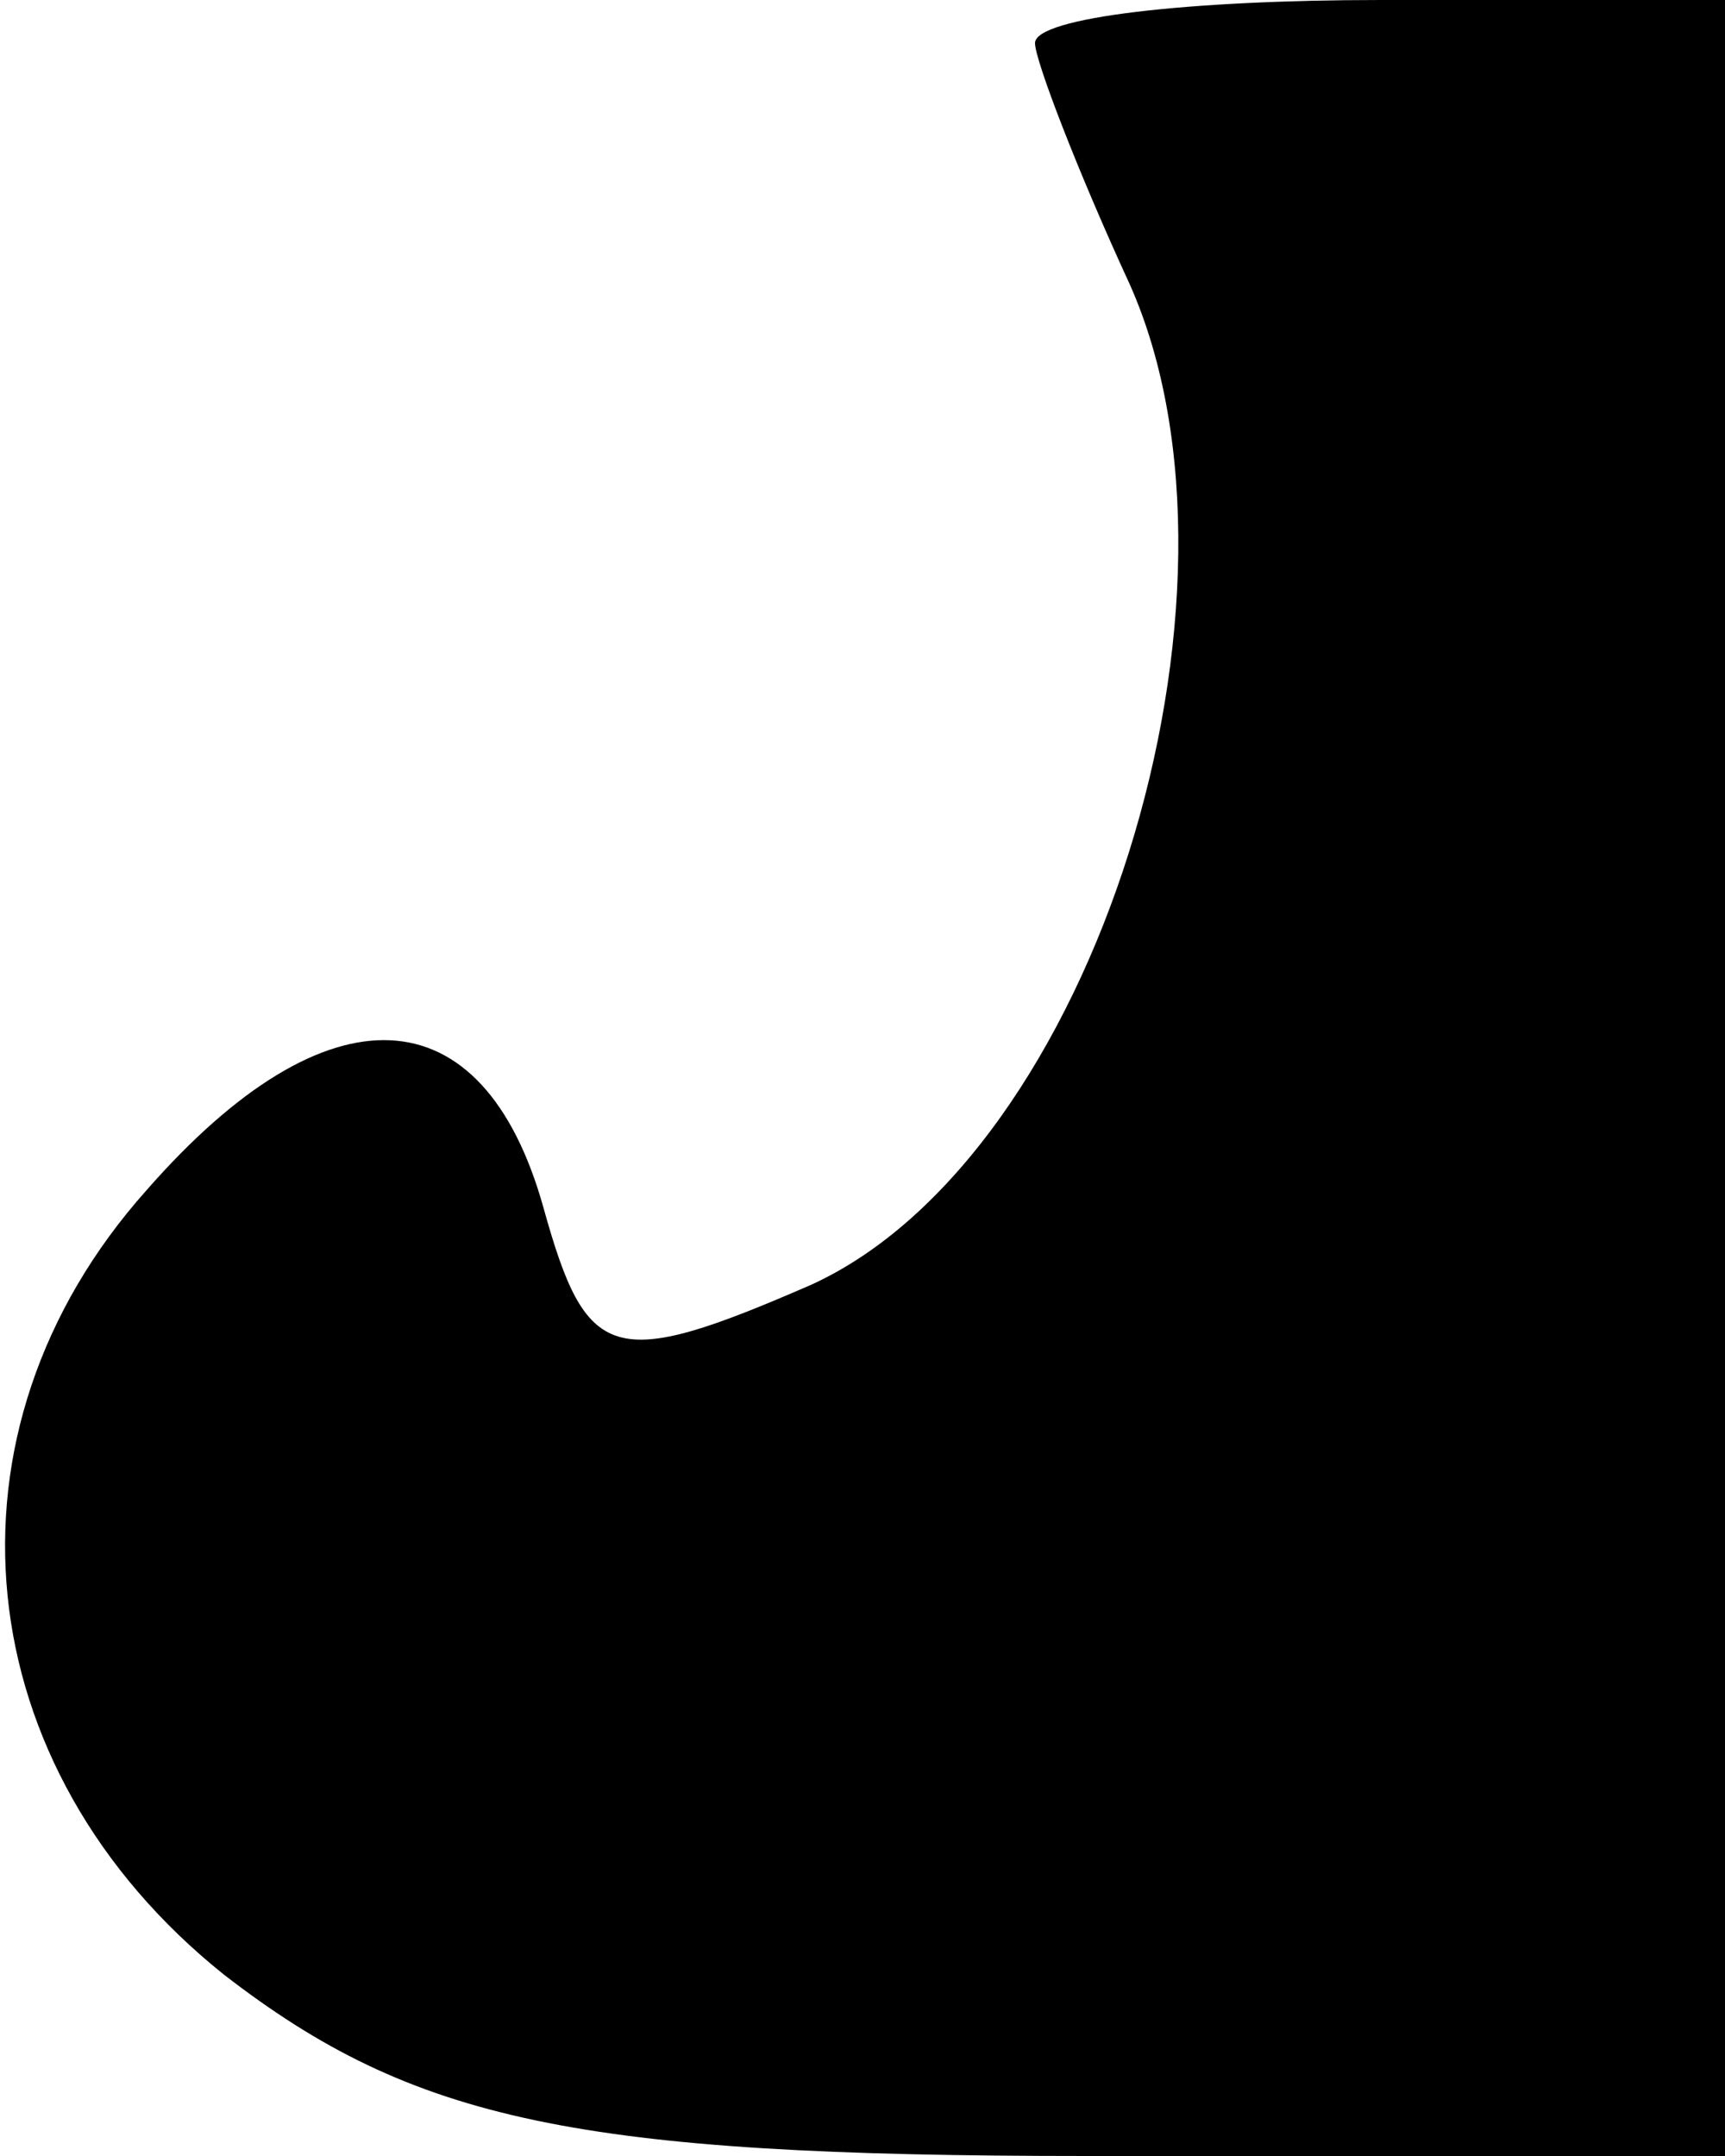 <?xml version="1.0" standalone="no"?>
<!DOCTYPE svg PUBLIC "-//W3C//DTD SVG 20010904//EN"
 "http://www.w3.org/TR/2001/REC-SVG-20010904/DTD/svg10.dtd">
<svg version="1.0" xmlns="http://www.w3.org/2000/svg"
 width="20pt" height="25pt" viewBox="0 0 20 25"
 preserveAspectRatio="xMidYMid meet">
<g transform="translate(0,25) scale(0.1,-0.1)"
fill="#000000" stroke="none">
<path fill="#000000" stroke="none" d="M120 245 c0 -2 5 -15 11 -28 16 -36 -4
-101 -37 -116 -23 -10 -26 -9 -31 9 -7 25 -25 26 -46 2 -25 -28 -21 -67 9 -91
22 -17 41 -21 100 -21 l74 0 0 125 0 125 -40 0 c-22 0 -40 -2 -40 -5z"/>
</g>
</svg>
